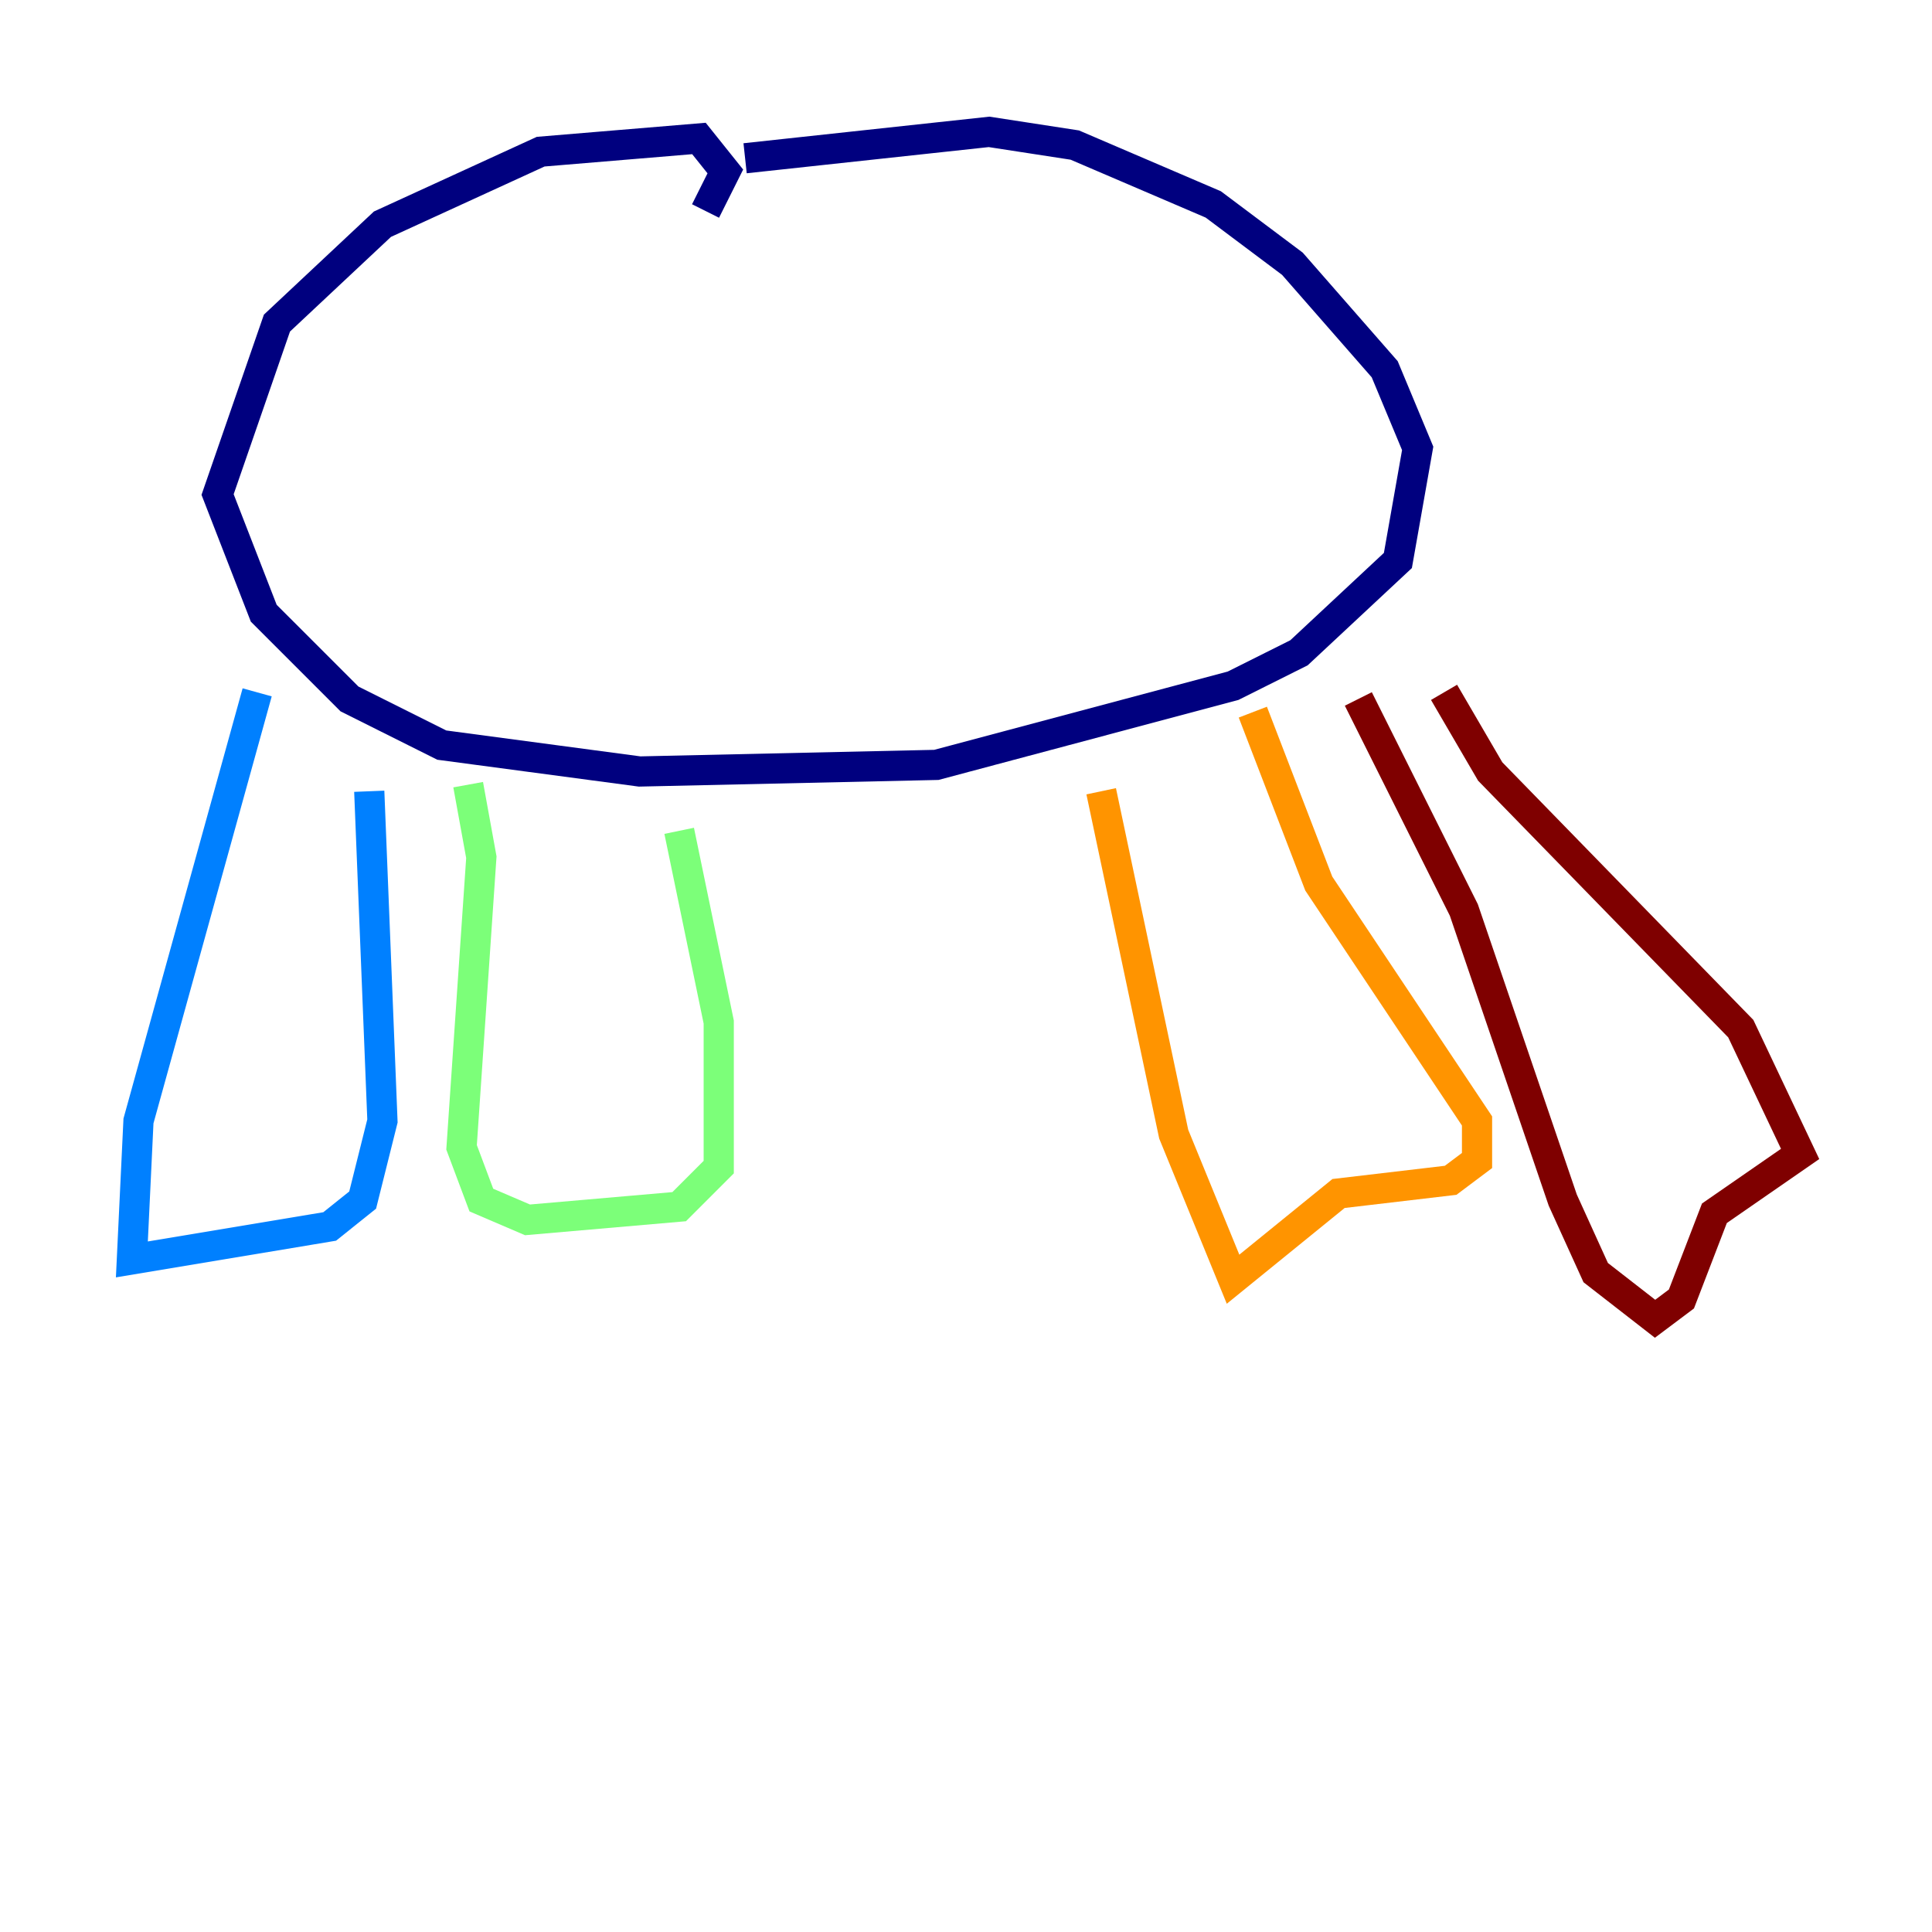 <?xml version="1.0" encoding="utf-8" ?>
<svg baseProfile="tiny" height="128" version="1.2" viewBox="0,0,128,128" width="128" xmlns="http://www.w3.org/2000/svg" xmlns:ev="http://www.w3.org/2001/xml-events" xmlns:xlink="http://www.w3.org/1999/xlink"><defs /><polyline fill="none" points="46.744,13.979 48.055,11.358 46.307,9.174 35.822,10.048 25.338,14.853 18.348,21.406 14.416,32.764 17.474,40.628 23.154,46.307 29.27,49.365 42.375,51.113 62.034,50.676 81.693,45.433 86.061,43.249 92.614,37.133 93.925,29.706 91.741,24.464 85.625,17.474 80.382,13.543 71.208,9.611 65.529,8.737 49.365,10.485" stroke="#00007f" stroke-width="2" /><polyline fill="none" points="17.038,45.87 9.174,74.266 8.737,83.44 21.843,81.256 24.027,79.508 25.338,74.266 24.464,52.423" stroke="#0080ff" stroke-width="2" /><polyline fill="none" points="31.017,51.986 31.891,56.792 30.58,76.014 31.891,79.508 34.949,80.819 44.997,79.945 47.618,77.324 47.618,67.713 44.997,55.044" stroke="#7cff79" stroke-width="2" /><polyline fill="none" points="72.956,52.423 77.761,75.14 81.693,84.751 88.683,79.072 96.109,78.198 97.857,76.887 97.857,74.266 87.372,58.539 83.003,47.181" stroke="#ff9400" stroke-width="2" /><polyline fill="none" points="89.993,46.307 96.983,60.287 103.536,79.508 105.72,84.314 109.652,87.372 111.399,86.061 113.584,80.382 119.263,76.451 115.331,68.15 98.73,51.113 95.672,45.87" stroke="#7f0000" stroke-width="2" /></svg>